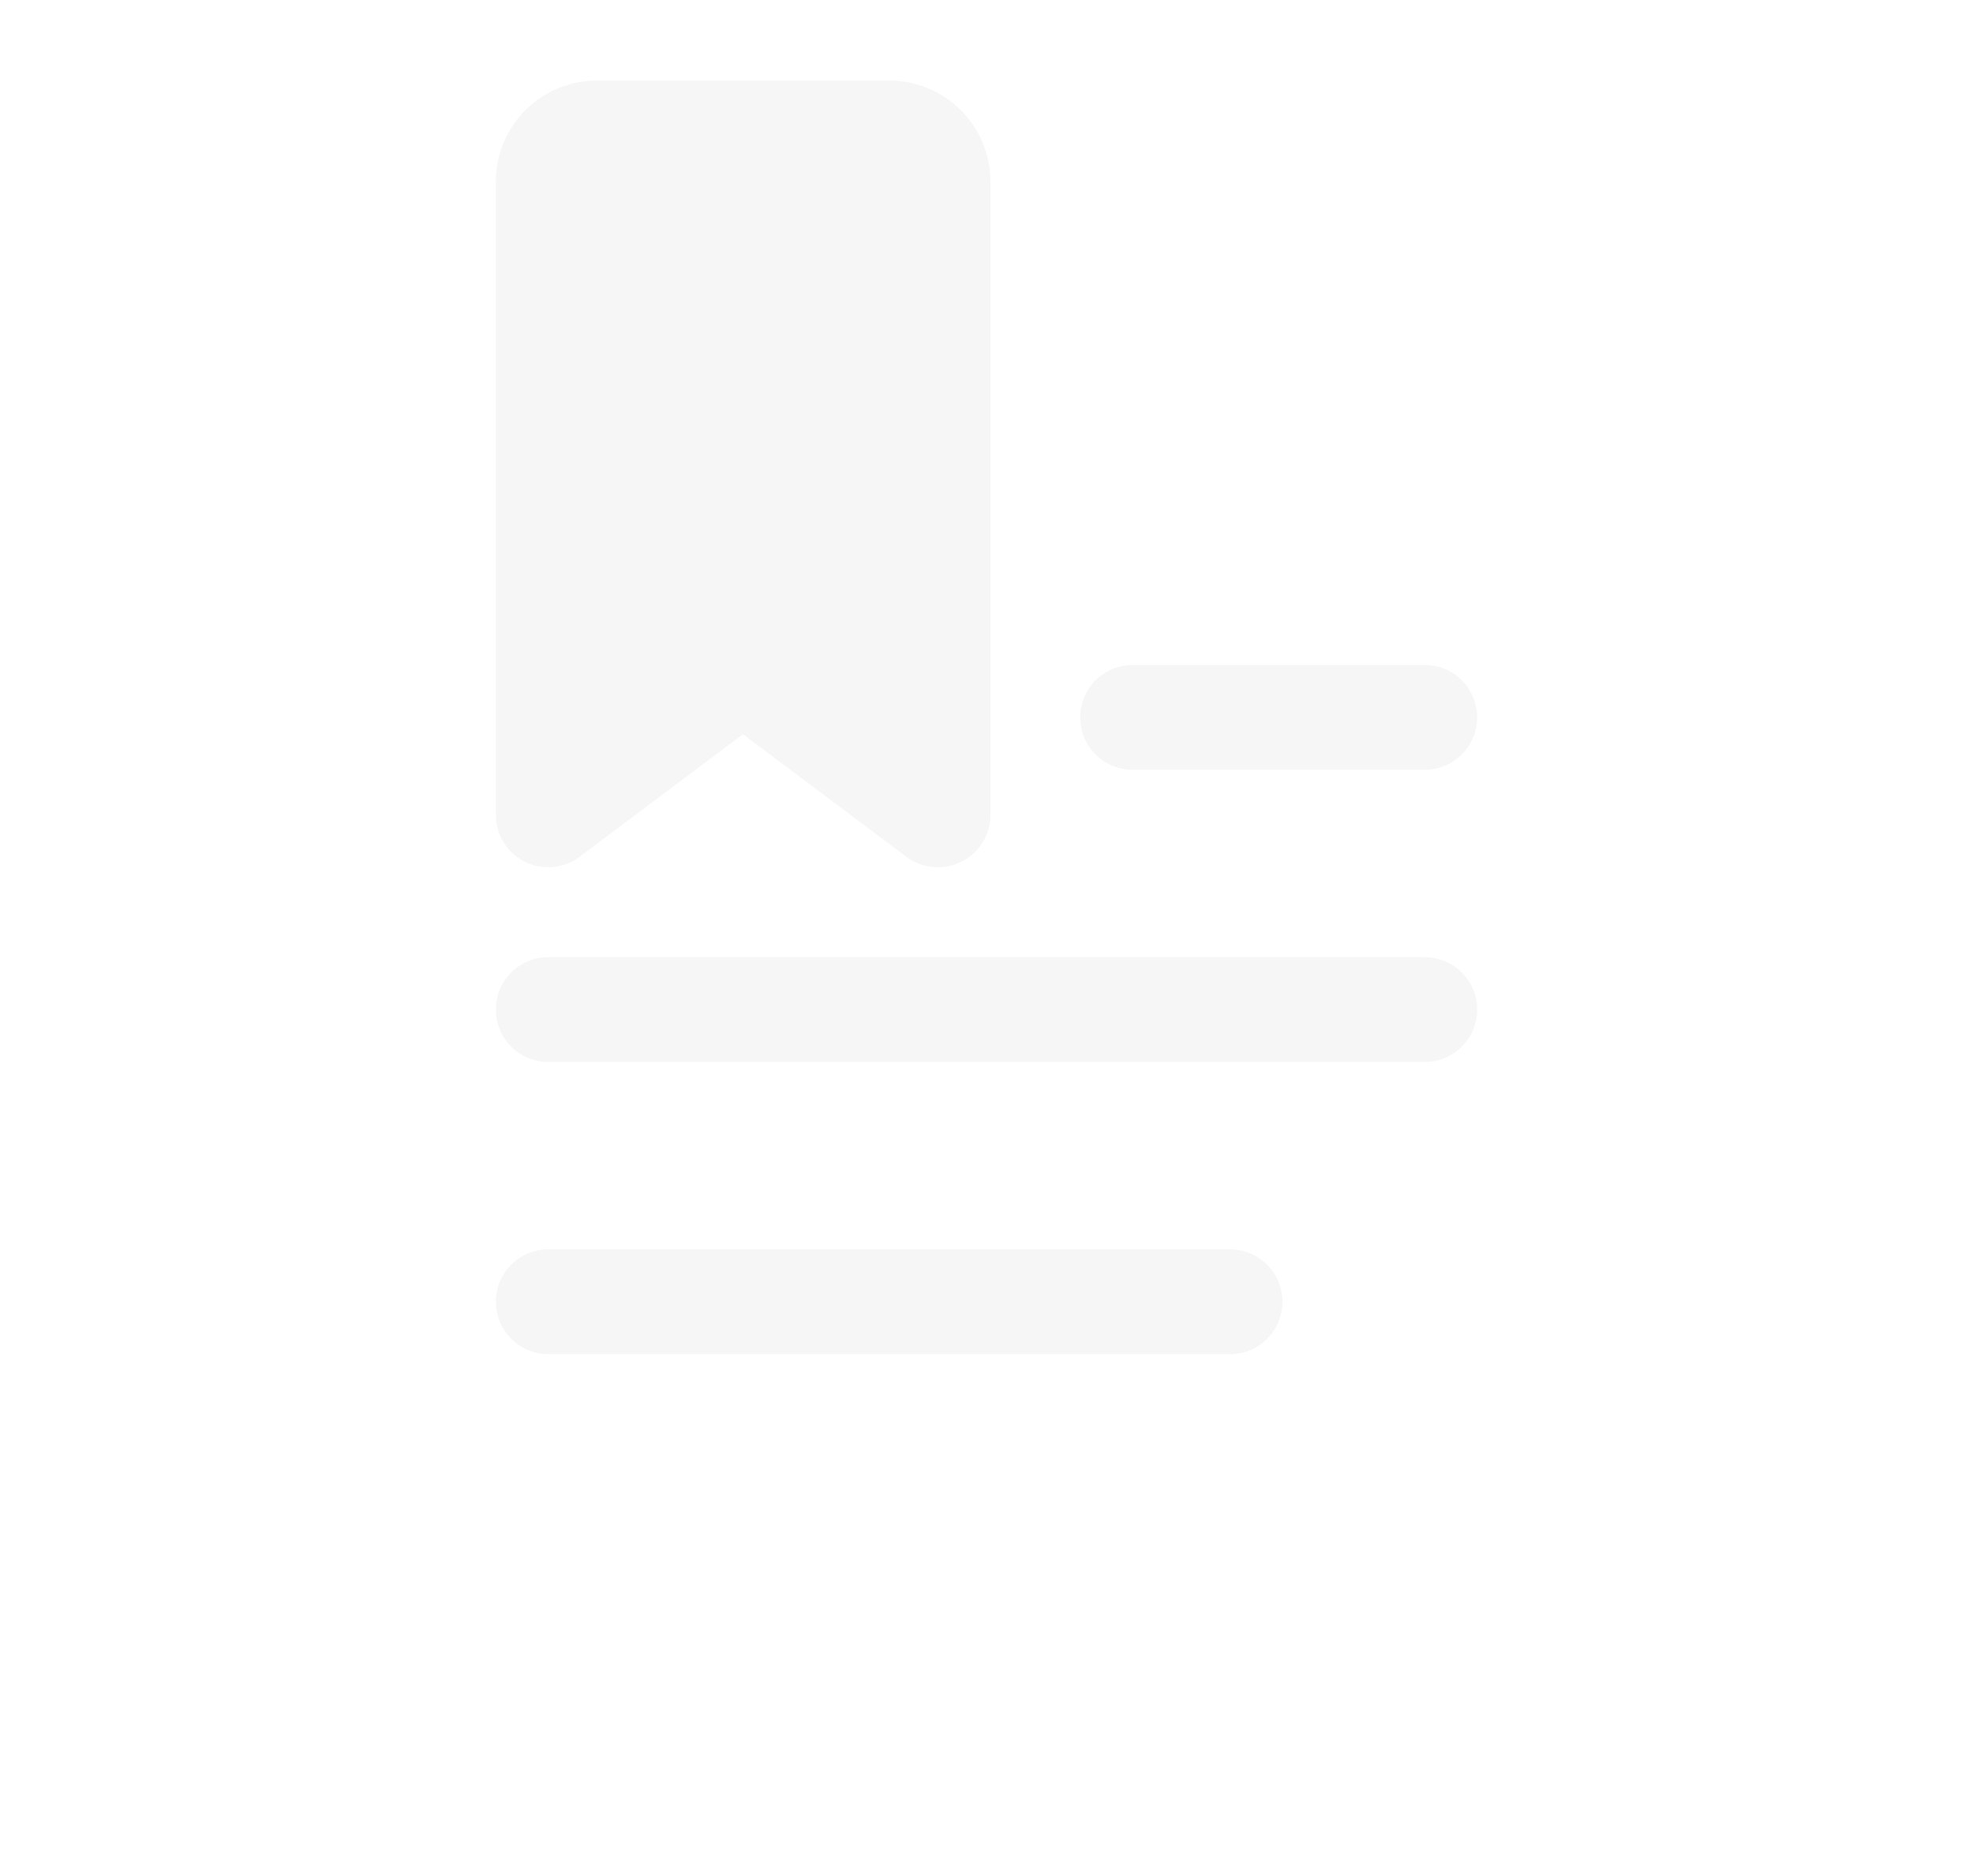 <svg xmlns="http://www.w3.org/2000/svg" xmlns:xlink="http://www.w3.org/1999/xlink" width="994" height="945"><defs><filter id="a" width="152.1%" height="155.9%" x="-26.1%" y="-26%" filterUnits="objectBoundingBox"><feMorphology in="SourceAlpha" operator="dilate" radius="36.9" result="shadowSpreadOuter1"/><feOffset dy="13" in="shadowSpreadOuter1" result="shadowOffsetOuter1"/><feGaussianBlur in="shadowOffsetOuter1" result="shadowBlurOuter1" stdDeviation="46"/><feComposite in="shadowBlurOuter1" in2="SourceAlpha" operator="out" result="shadowBlurOuter1"/><feColorMatrix in="shadowBlurOuter1" values="0 0 0 0 0 0 0 0 0 0 0 0 0 0 0 0 0 0 0.086 0"/></filter><path id="b" d="M147.2 49H49.1A49 49 0 0 0 0 98.2V687A49 49 0 0 0 49 736h638a49 49 0 0 0 49-49V98a49 49 0 0 0-49-49H343.4"/></defs><g fill="none" fill-rule="evenodd" stroke-linecap="round" stroke-linejoin="round"><g transform="translate(129 67)"><use xlink:href="#b" fill="#000" filter="url(#a)"/><use xlink:href="#b" fill="#FFF" stroke="#FFF" stroke-width="52.8"/></g><path fill="#F6F6F6" stroke="#F6F6F6" stroke-width="52.8" d="m472.5 410.5-98.2-73.6-98.1 73.6v-319A24.5 24.5 0 0 1 300.7 67H448c13.6 0 24.6 11 24.6 24.5v319Z"/><path stroke="#F6F6F6" stroke-width="52.8" d="M276.2 655.8h343.5M276.2 508.6h441.6M717.8 361.4H570.6"/></g></svg>